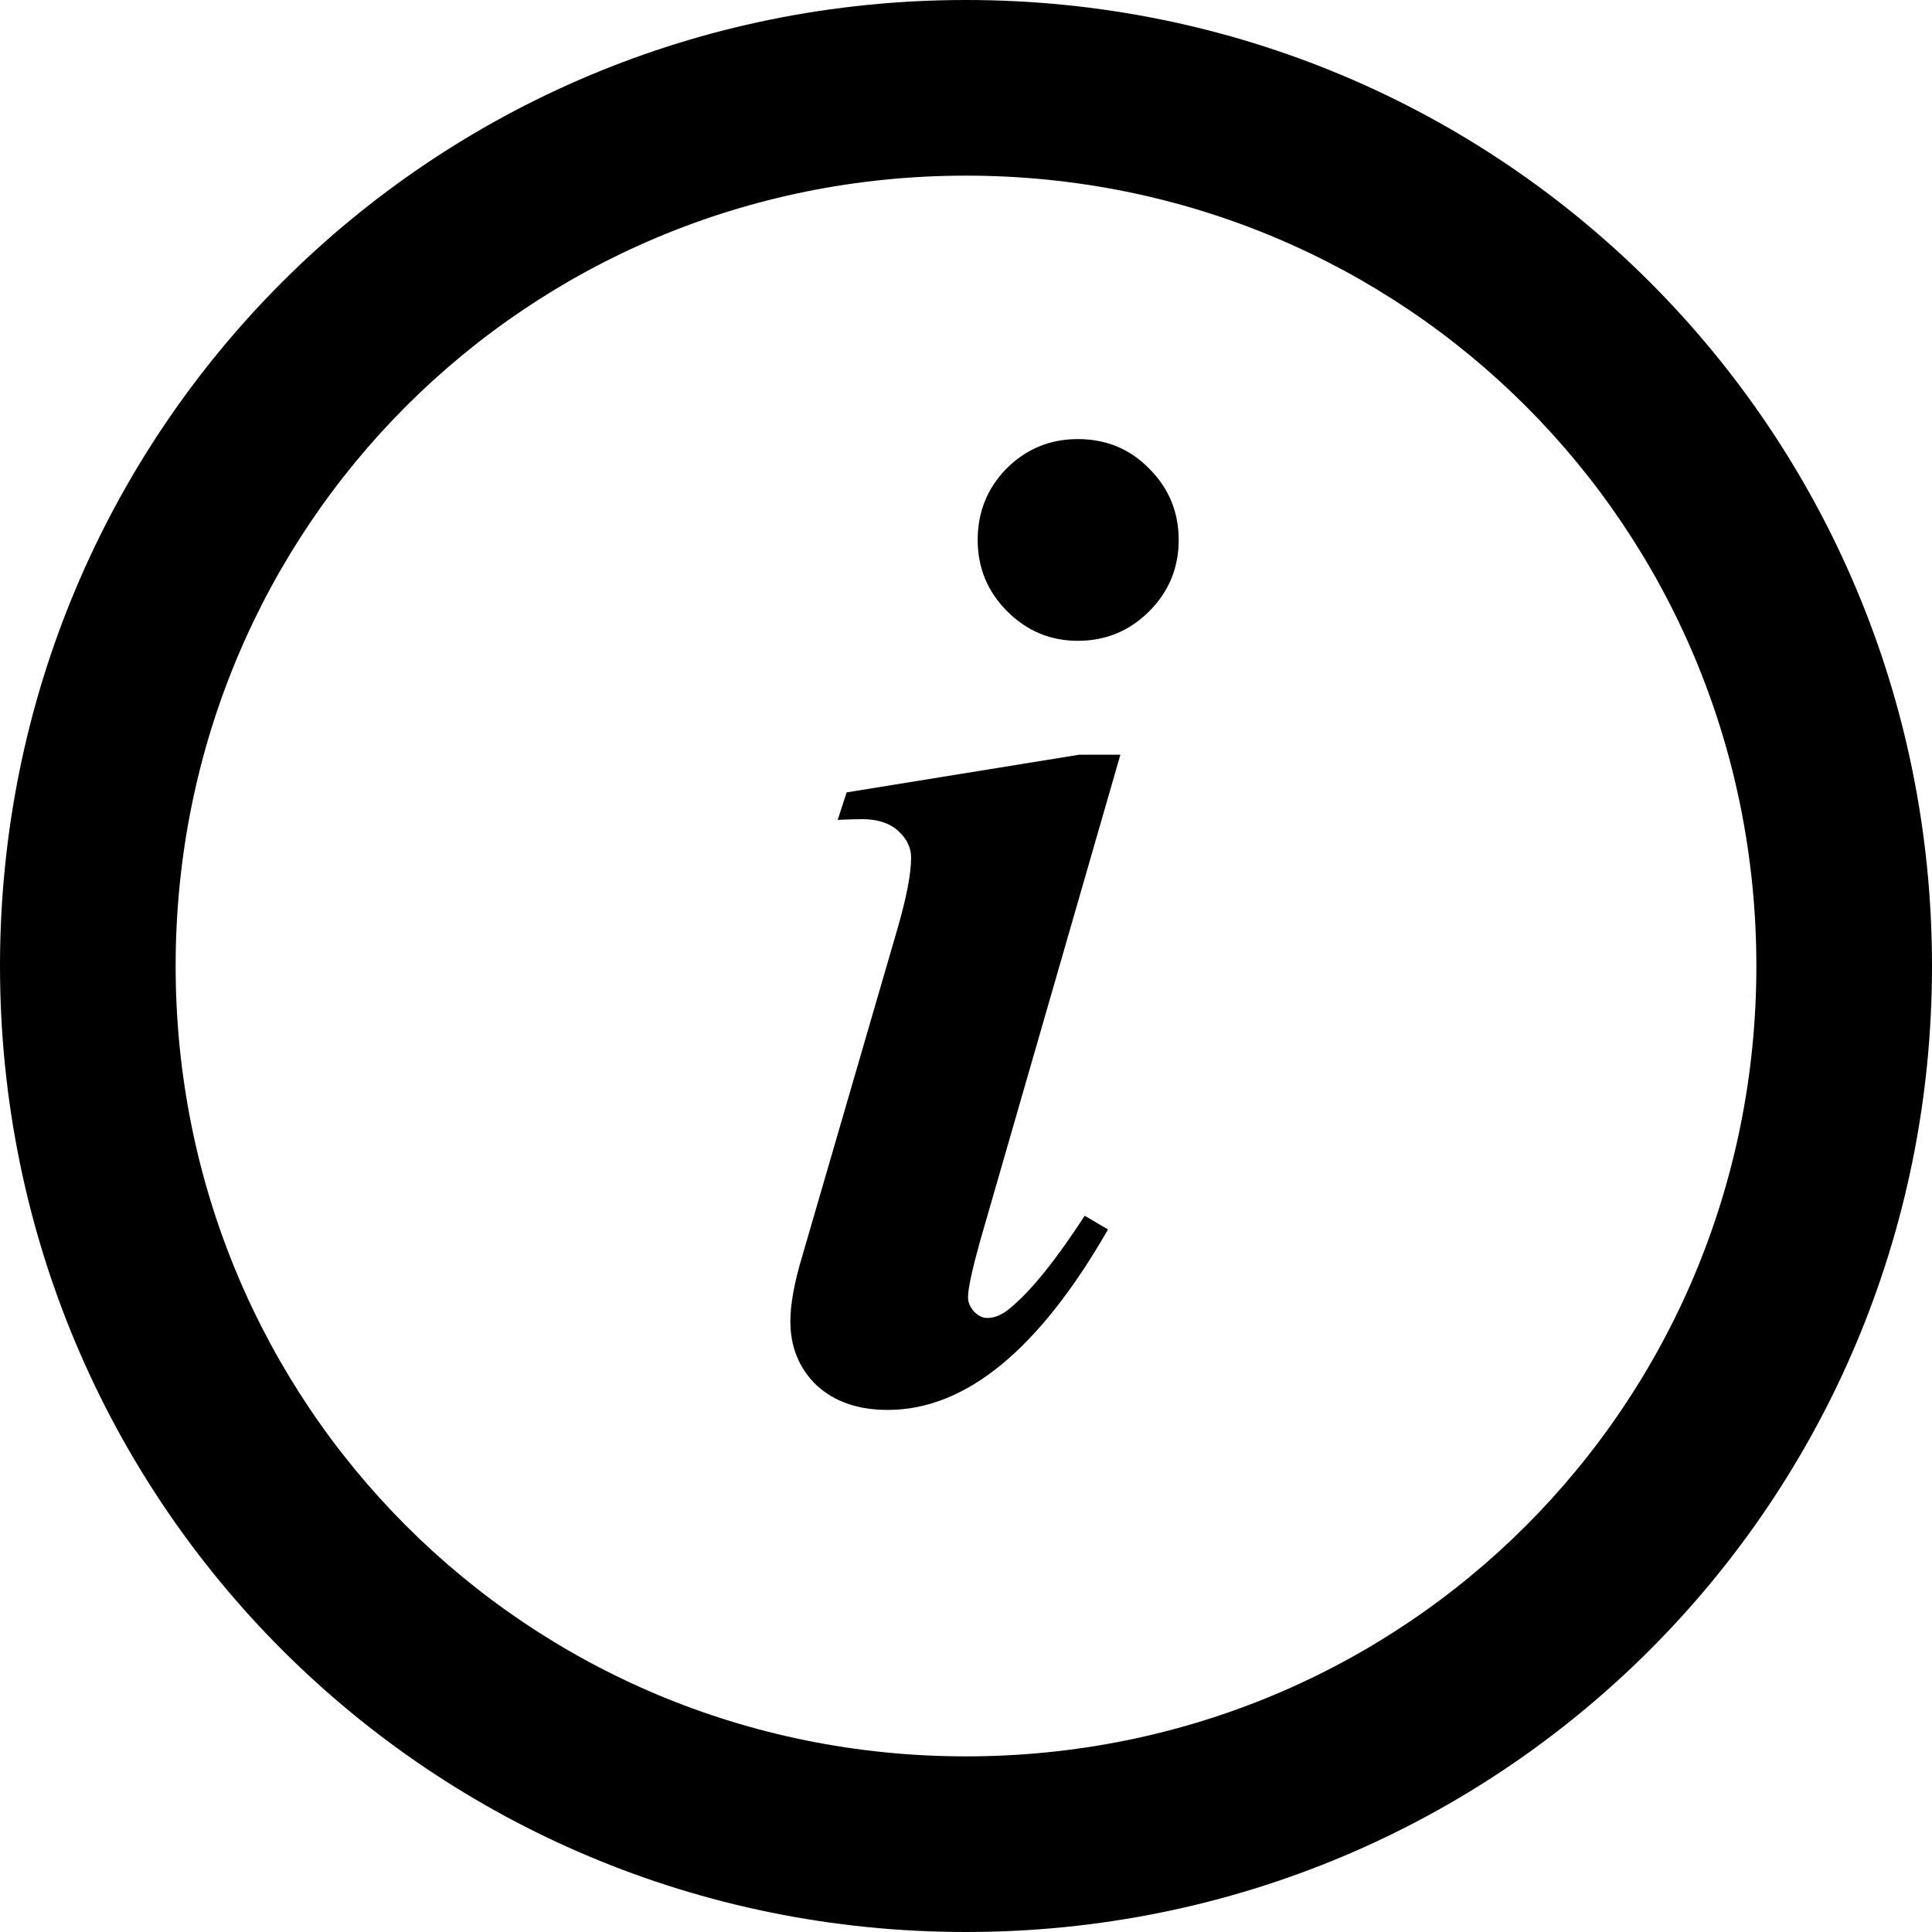 <svg width="22" height="22" viewBox="0 0 22 22" fill="none" xmlns="http://www.w3.org/2000/svg">
<path d="M12.273 5C12.596 5 12.867 5.112 13.086 5.336C13.31 5.56 13.422 5.831 13.422 6.148C13.422 6.466 13.31 6.737 13.086 6.961C12.862 7.185 12.591 7.297 12.273 7.297C11.961 7.297 11.693 7.185 11.469 6.961C11.245 6.737 11.133 6.466 11.133 6.148C11.133 5.831 11.242 5.56 11.461 5.336C11.685 5.112 11.956 5 12.273 5ZM12.758 8.594L11.156 14.148C11.068 14.466 11.023 14.675 11.023 14.773C11.023 14.831 11.047 14.885 11.094 14.938C11.141 14.984 11.19 15.008 11.242 15.008C11.331 15.008 11.419 14.969 11.508 14.891C11.742 14.698 12.023 14.349 12.352 13.844L12.617 14C11.831 15.37 10.995 16.055 10.109 16.055C9.771 16.055 9.5 15.961 9.297 15.773C9.099 15.581 9 15.338 9 15.047C9 14.854 9.044 14.609 9.133 14.312L10.219 10.578C10.323 10.219 10.375 9.948 10.375 9.766C10.375 9.651 10.325 9.549 10.227 9.461C10.128 9.372 9.992 9.328 9.82 9.328C9.742 9.328 9.648 9.331 9.539 9.336L9.641 9.023L12.289 8.594H12.758Z" fill="black"/>
<path d="M11 22C4.9 22 0 17.1 0 11C0 4.9 4.9 0 11 0C17.1 0 22 4.9 22 11C22 17.1 17.1 22 11 22ZM11 2C6 2 2 6 2 11C2 16 6 20 11 20C16 20 20 16 20 11C20 6 16 2 11 2Z" fill="black"/>
</svg>
